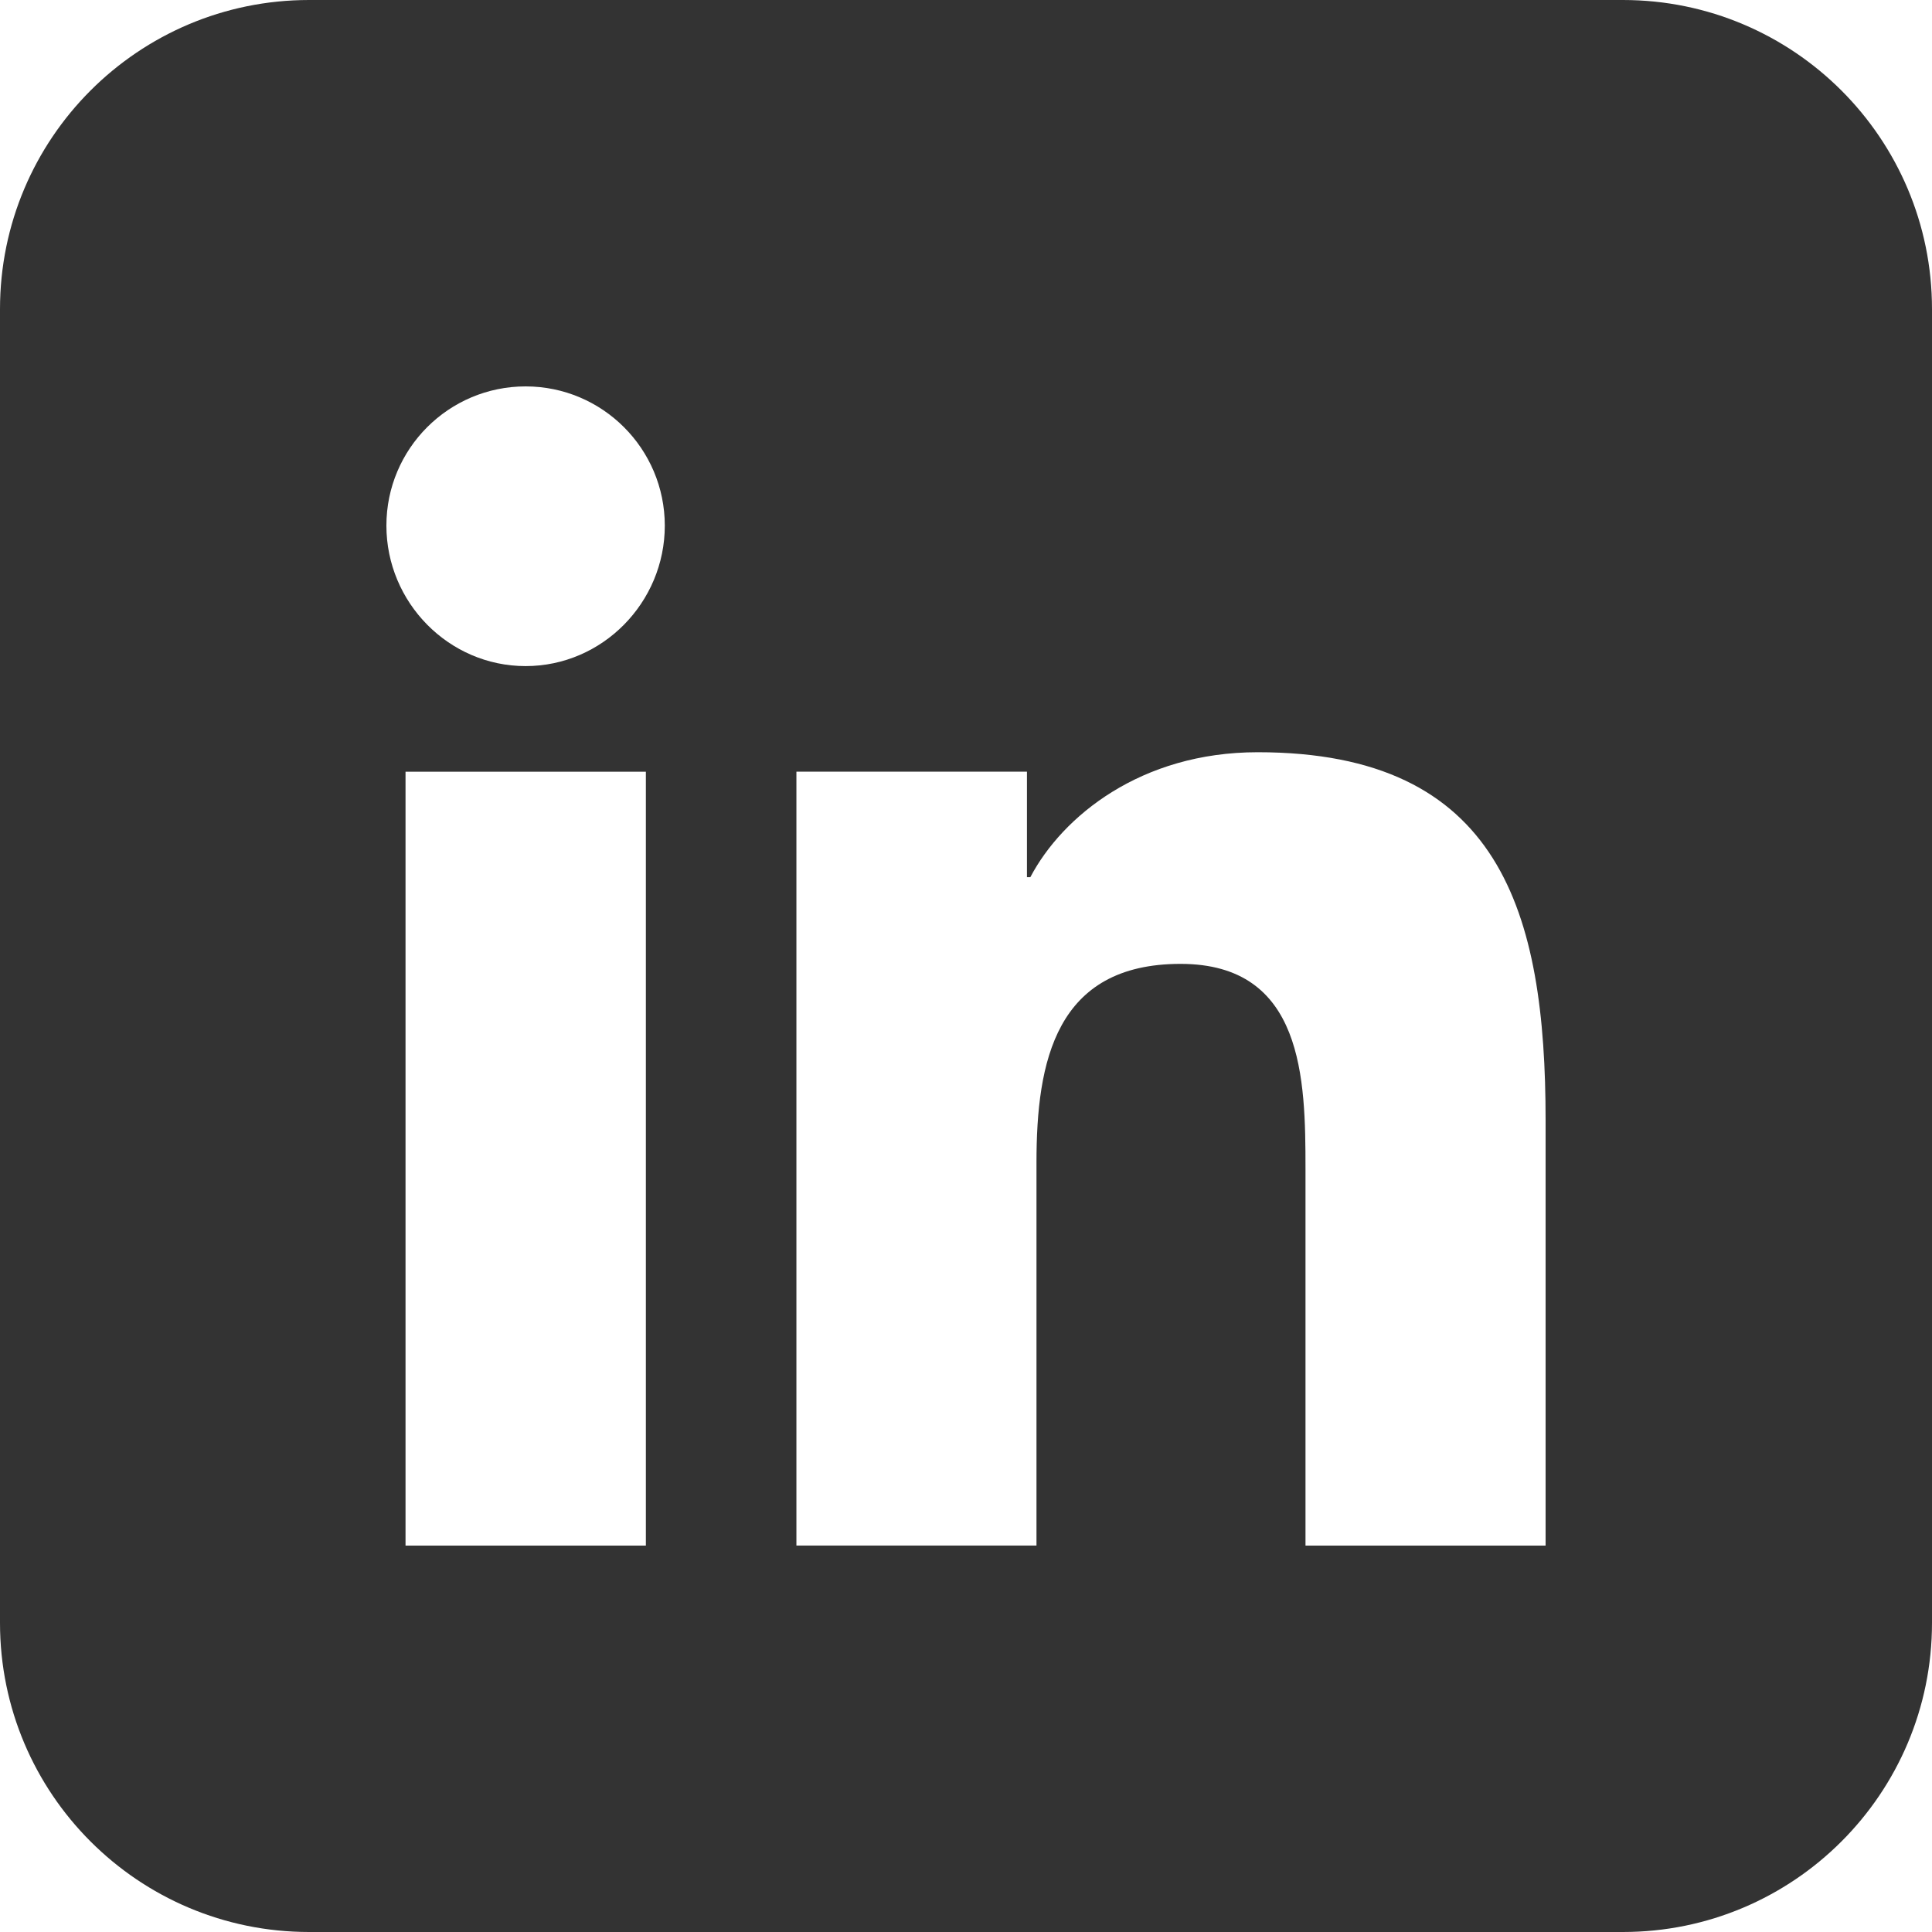 <svg width="100" height="100" viewBox="0 0 100 100" fill="none" xmlns="http://www.w3.org/2000/svg">
<rect width="100" height="100" fill="white"/>
<path fill-rule="evenodd" clip-rule="evenodd" d="M16 0C7.163 0 0 7.163 0 16V84C0 92.837 7.163 100 16 100H84C92.837 100 100 92.837 100 84V16C100 7.163 92.837 0 84 0H16ZM79.985 79.998V80H67.572V60.497C67.572 55.85 67.477 49.89 61.105 49.89C54.638 49.89 53.648 54.94 53.648 60.163V79.998H41.222V39.94H53.155V45.403H53.33C54.987 42.255 59.047 38.935 65.097 38.935C77.682 38.935 80 47.227 80 57.993V79.998H79.985ZM20.99 39.943H33.43V80H20.99V39.943ZM20 27.205C20 23.227 23.227 20 27.205 20C31.18 20 34.407 23.227 34.41 27.205C34.41 31.183 31.183 34.477 27.205 34.477C23.227 34.477 20 31.183 20 27.205Z" fill="#333333"/>
</svg>
